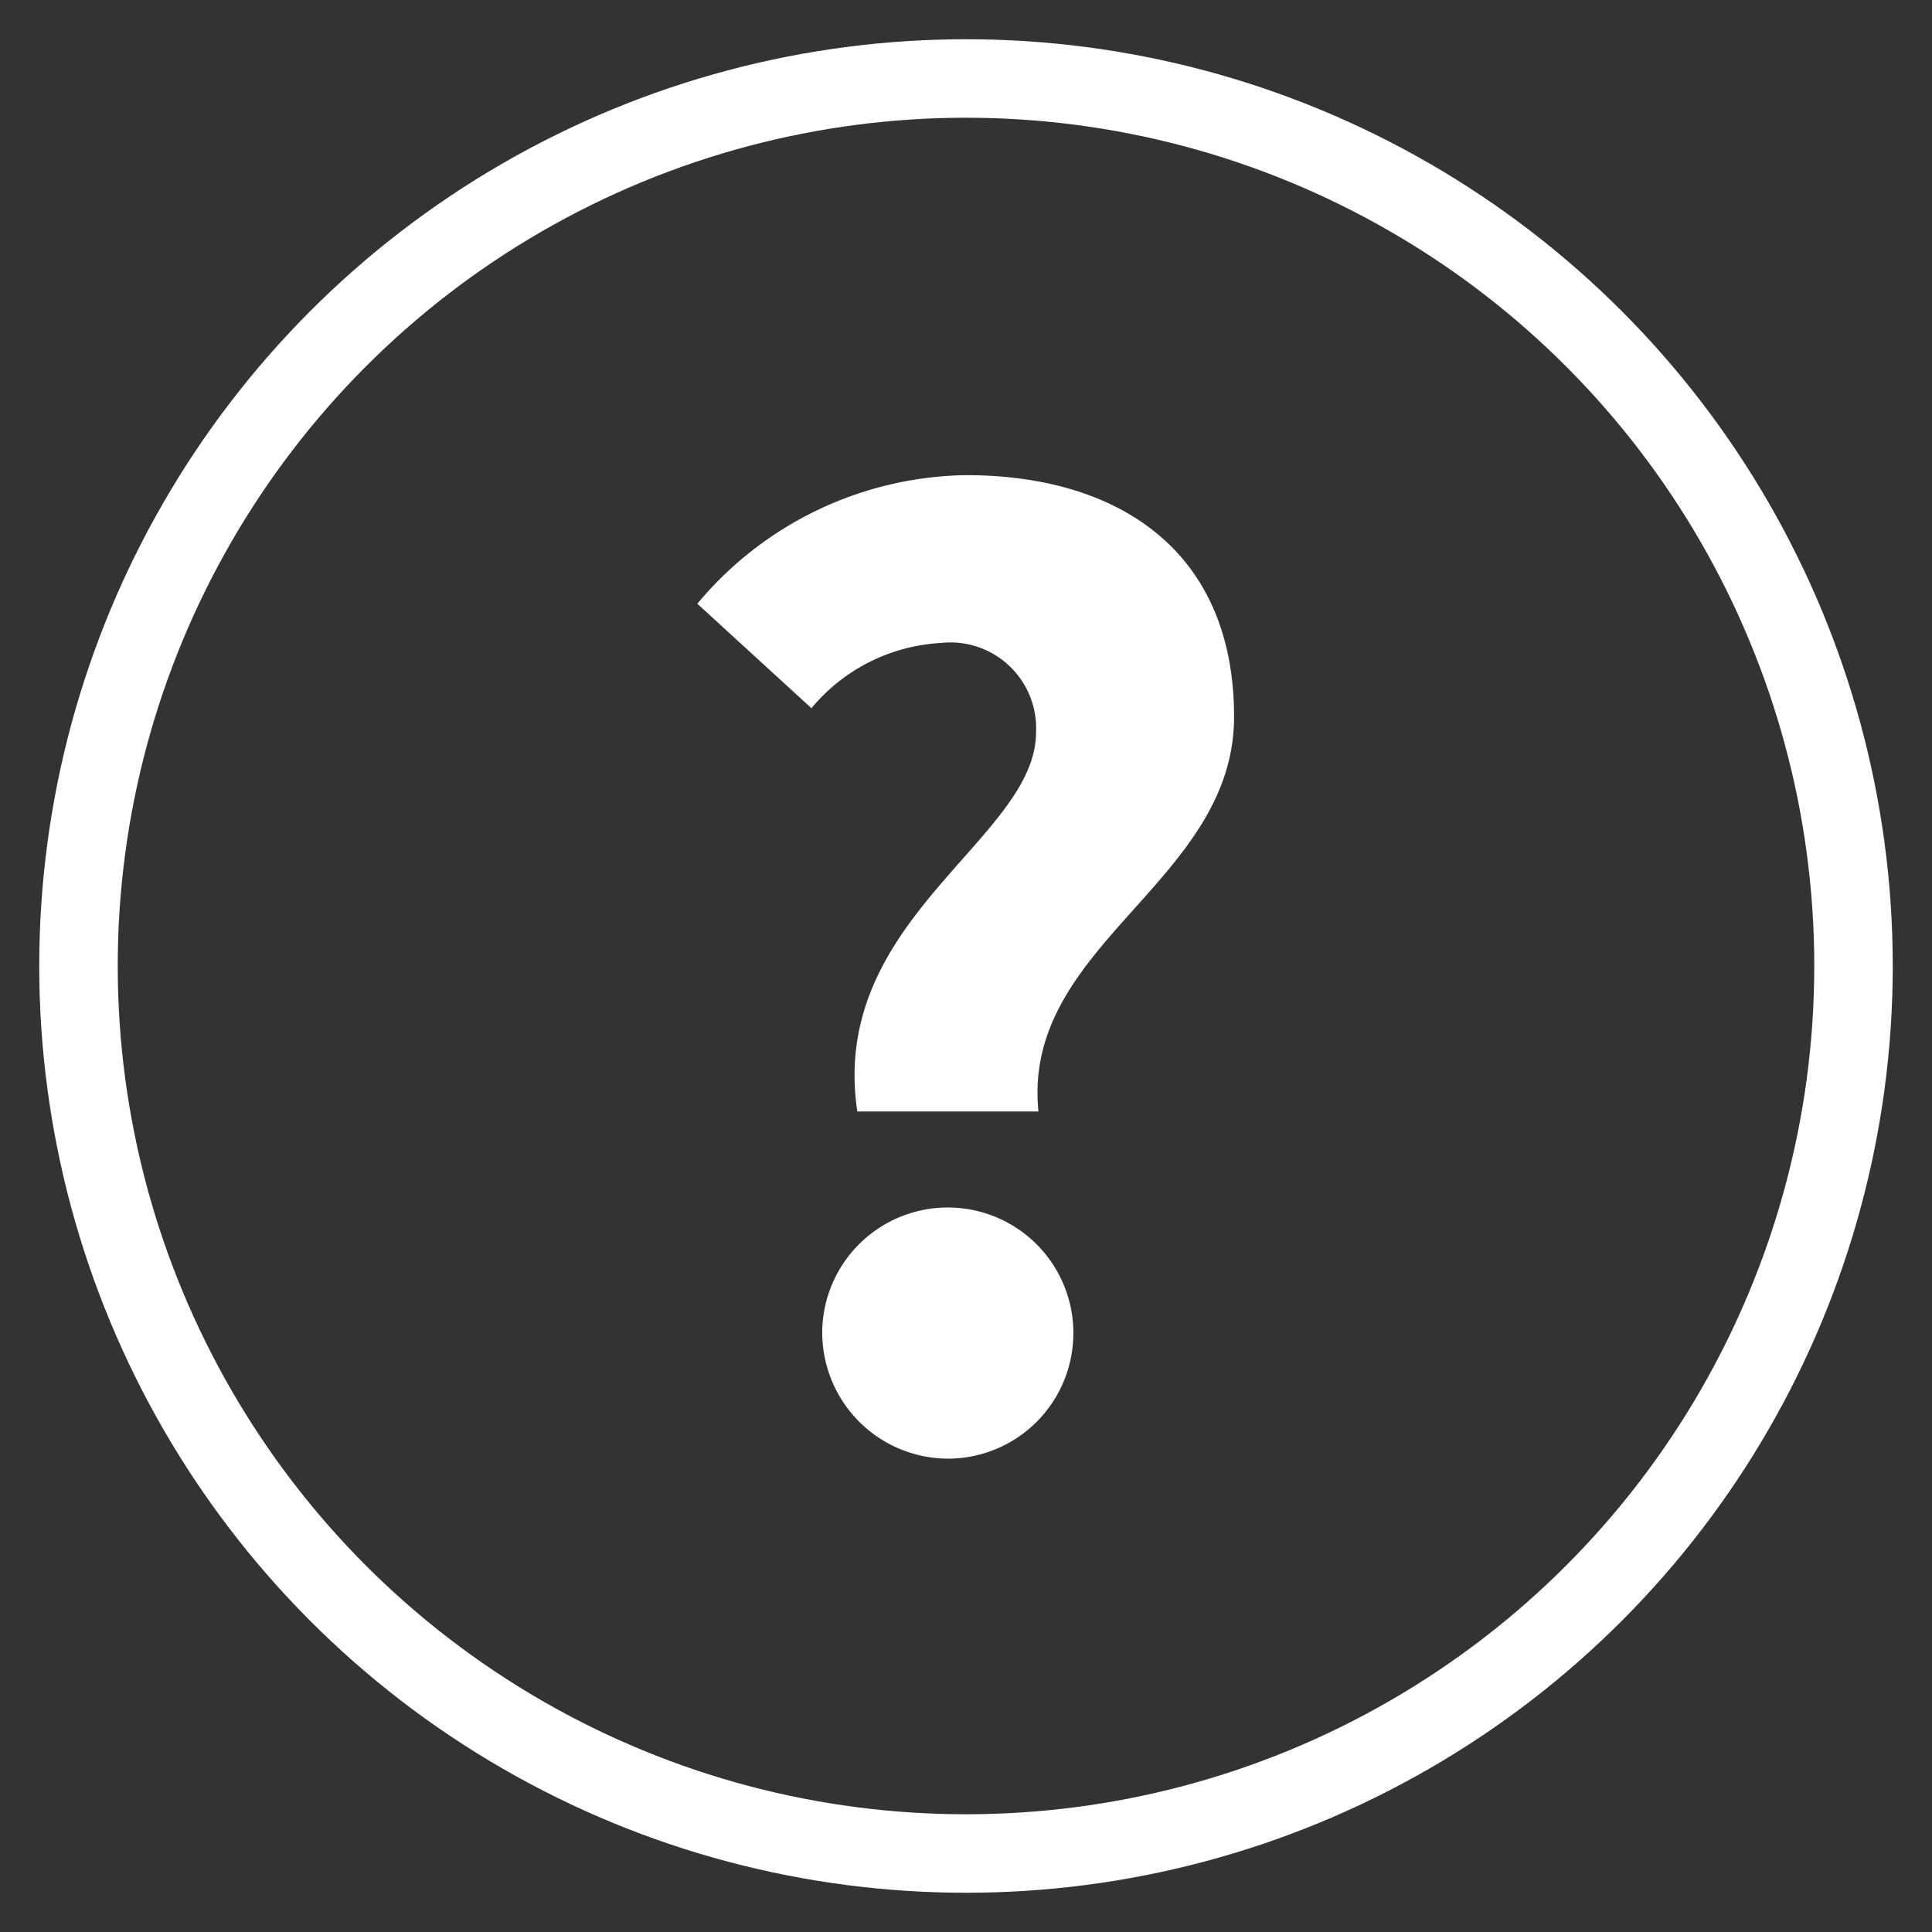 <svg id="Capa_1" data-name="Capa 1" xmlns="http://www.w3.org/2000/svg" viewBox="0 0 32 32"><rect x="0" y="0" width="32" height="32" fill="#333333" stroke="none"/><defs><style>.cls-1{fill:none;stroke:#fff;stroke-miterlimit:10;stroke-width:1.3px;}.cls-2{fill:#fff;}</style></defs><title>ayuda-remuneracion</title><circle class="cls-1" cx="16" cy="16" r="14.7"/><path class="cls-2" d="M17.16,12.13a1.42,1.42,0,0,0-1.58-1.48,3,3,0,0,0-2.14,1.08L11.55,10A5.9,5.9,0,0,1,16,7.87c2.52,0,4.44,1.25,4.44,4s-3.52,3.77-3.24,6.54h-3C13.72,15.22,17.16,13.9,17.16,12.13ZM13.62,22a2.08,2.08,0,1,1,2.08,2.16A2.09,2.09,0,0,1,13.62,22Z"/></svg>